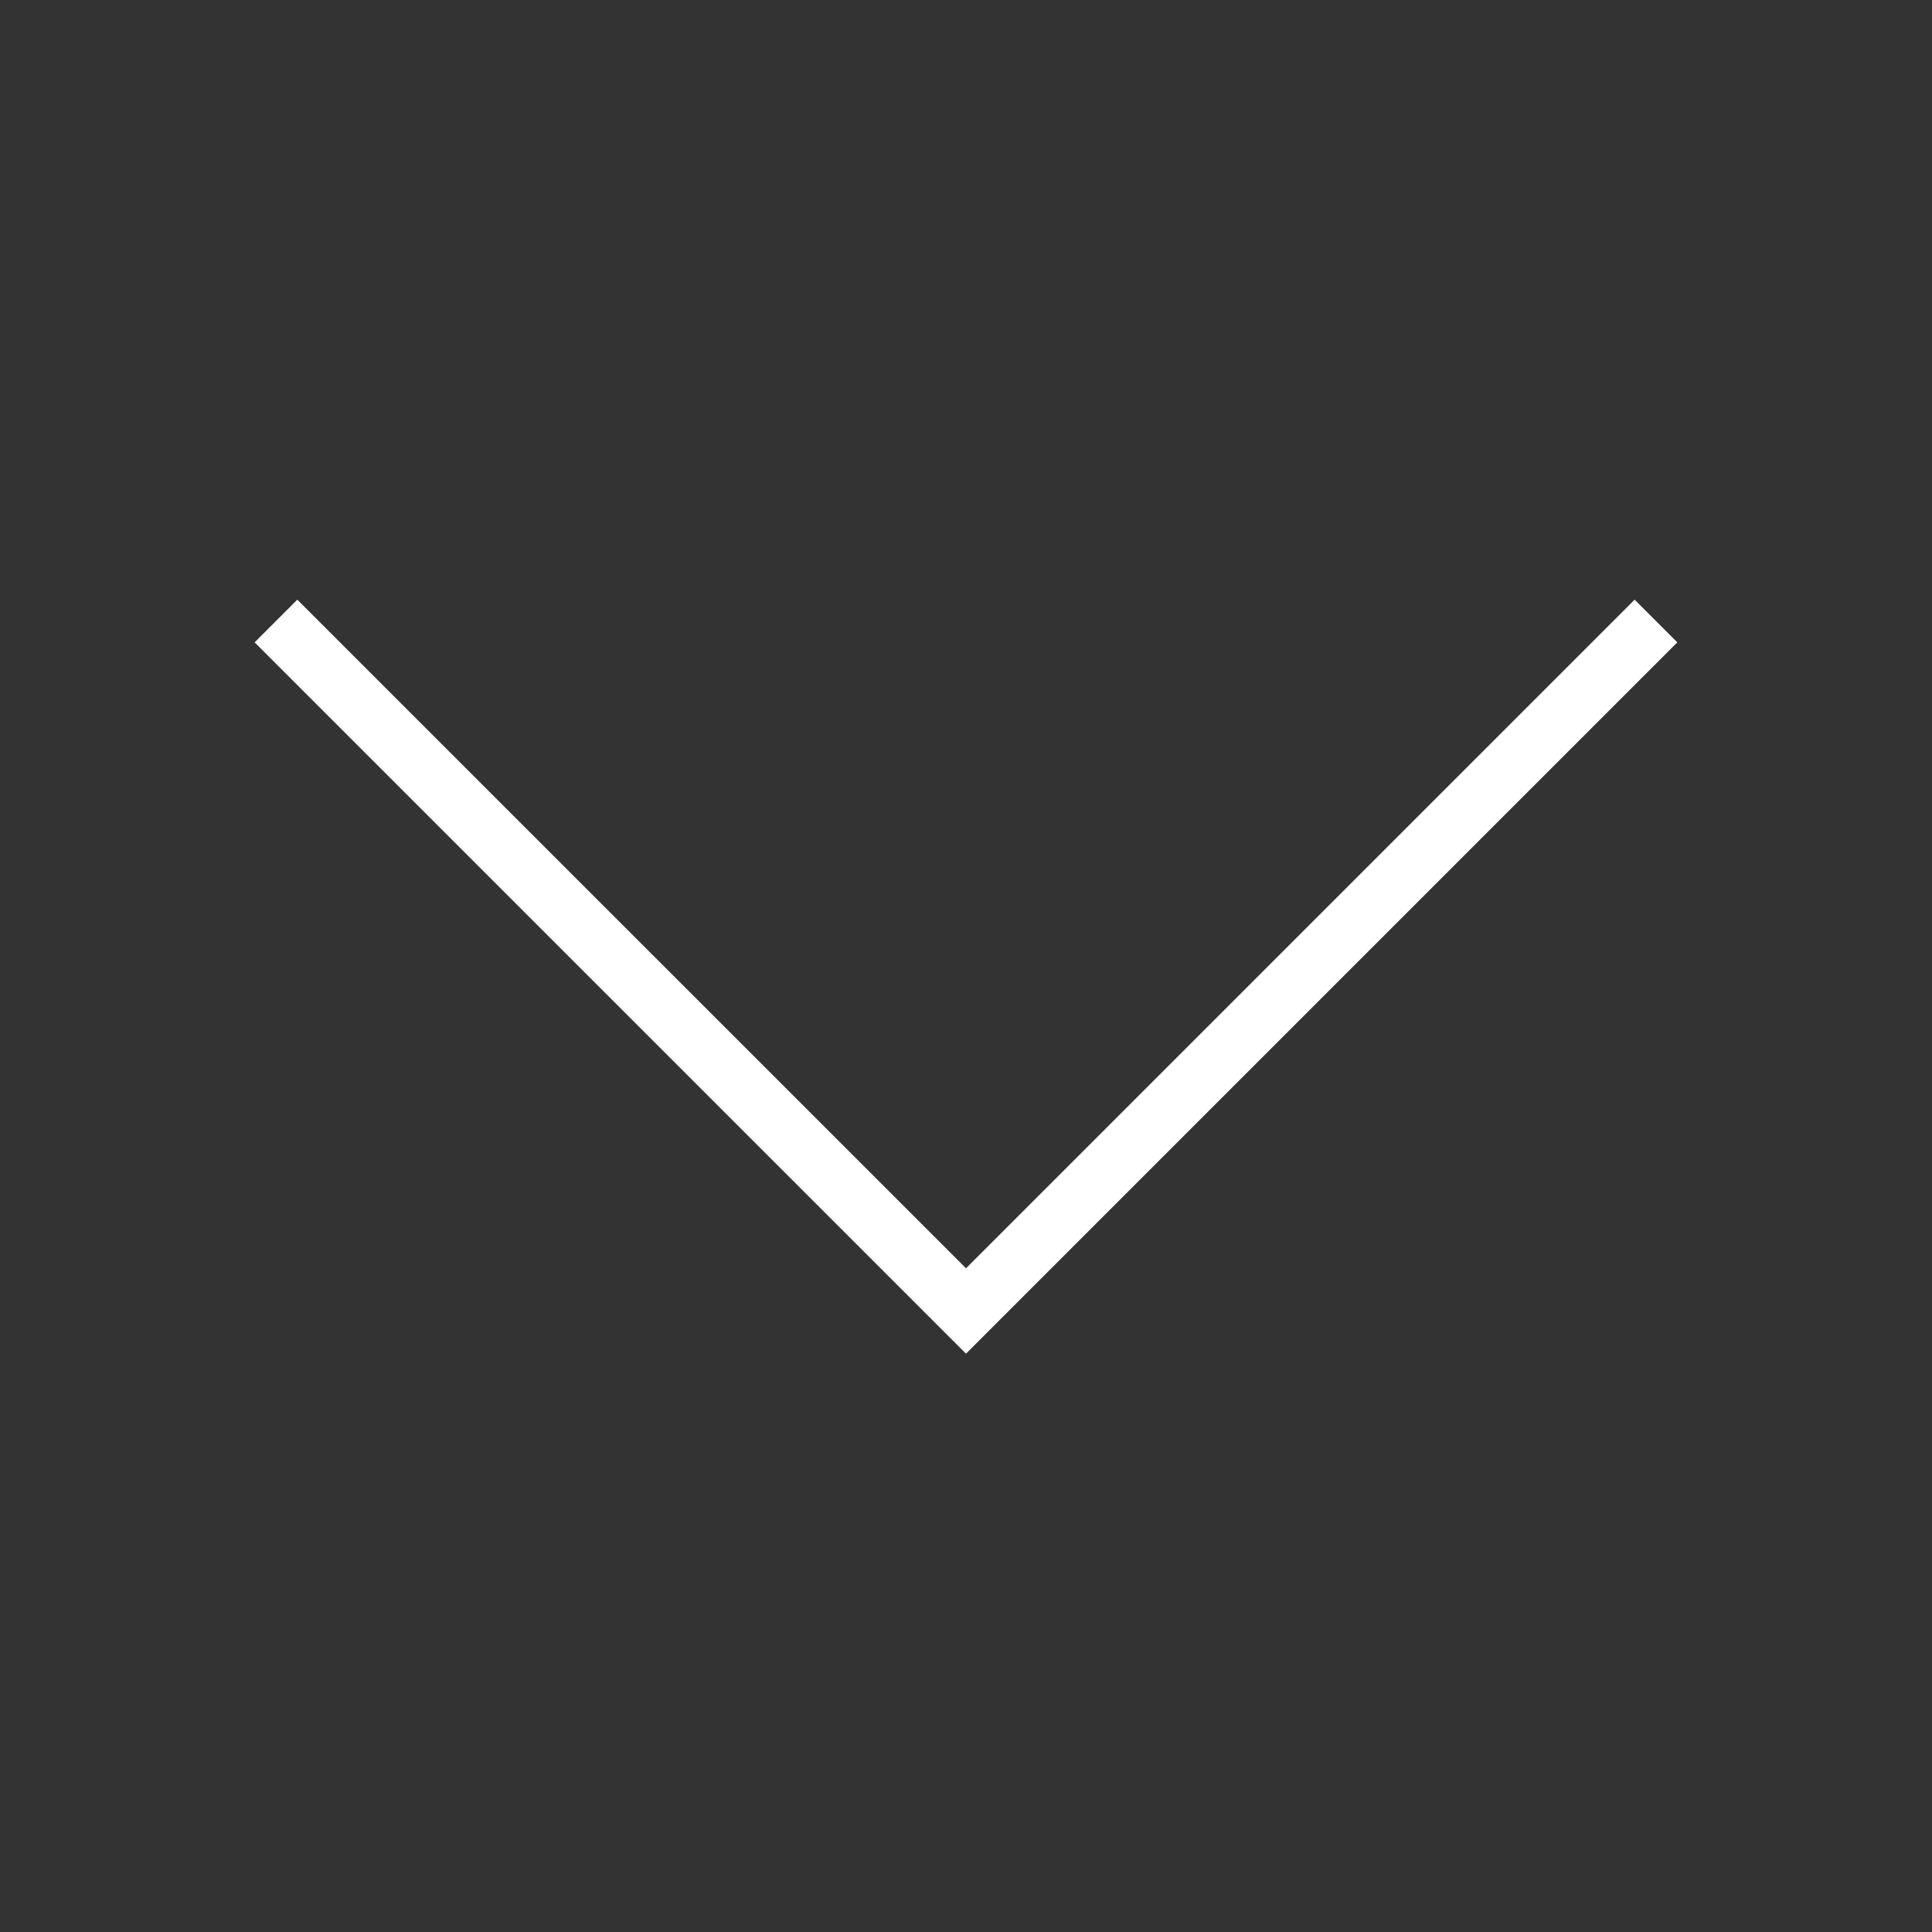 <svg width="32" height="32" viewBox="0 0 32 32" fill="none" xmlns="http://www.w3.org/2000/svg">
<rect x="0" y="0" width="32" height="32" fill="#333333" stroke="none"/>
<path d="M27.428 10.286L16 21.714L4.571 10.286" stroke="white" stroke-miterlimit="10"/>
</svg>
